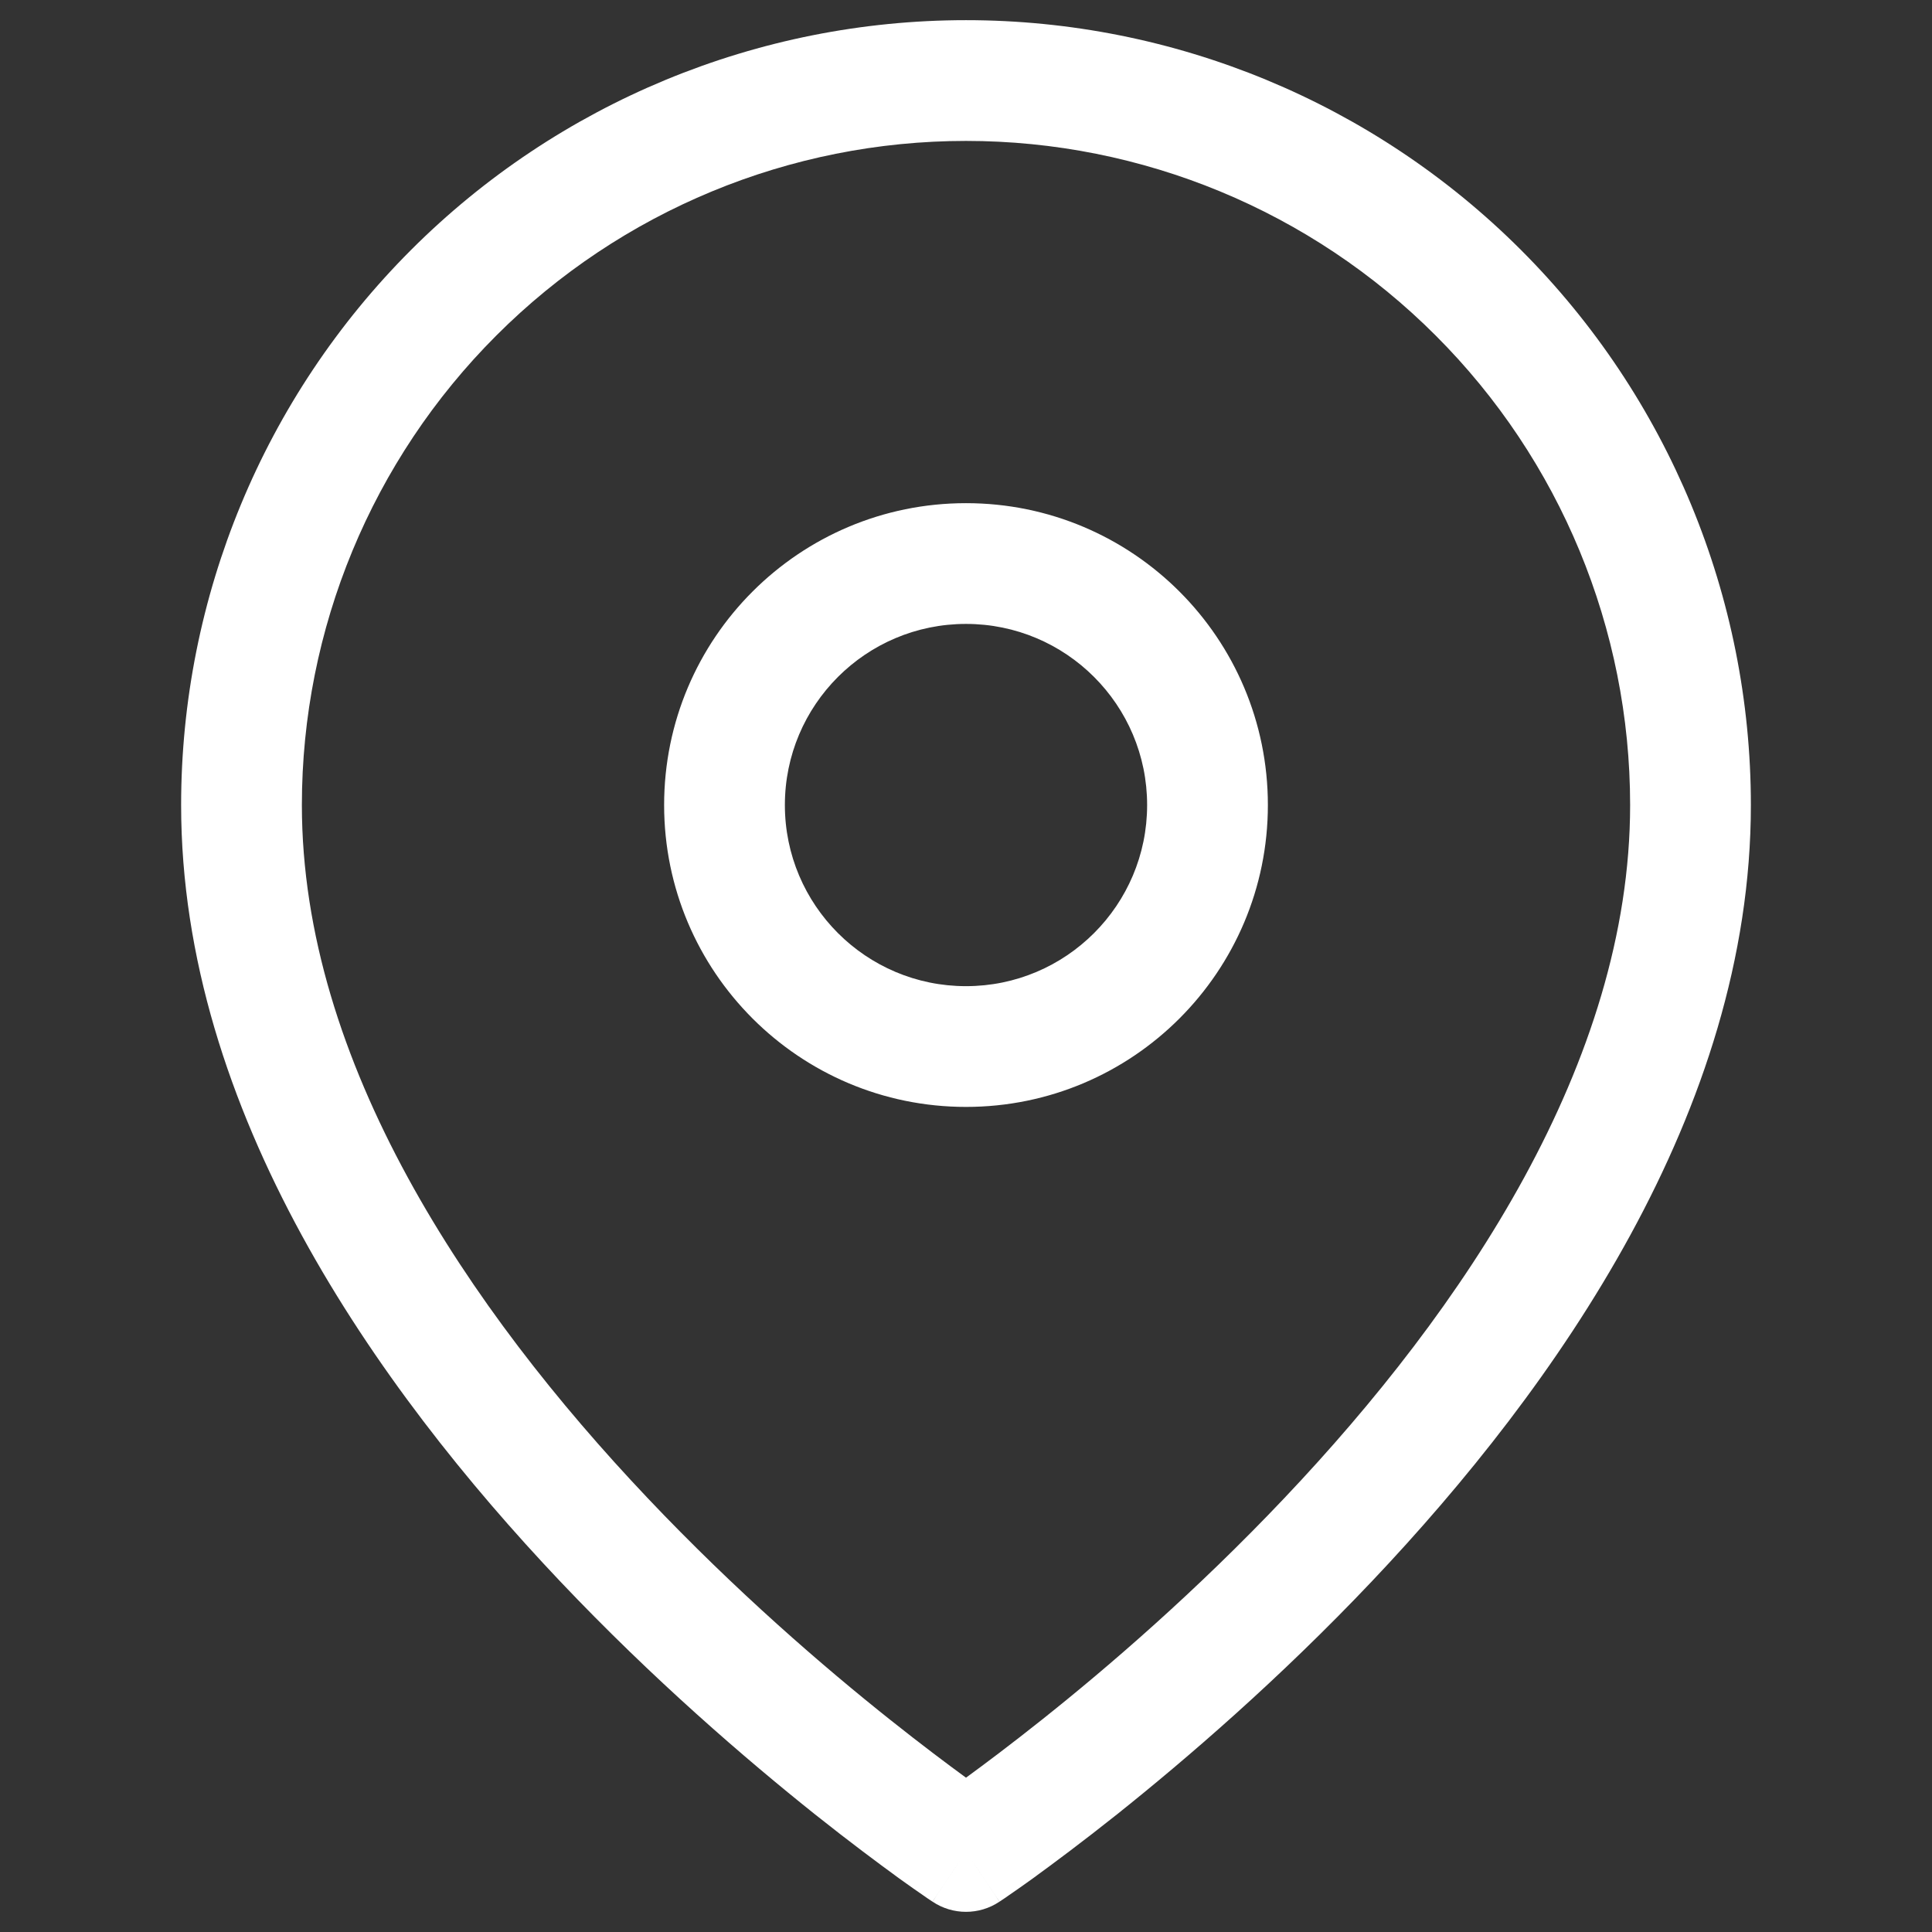<svg width="16" height="16" viewBox="0 0 16 16" fill="none" xmlns="http://www.w3.org/2000/svg">
<rect x="0" y="0" width="16" height="16" fill="#333333" stroke="none"/>
<path fill-rule="evenodd" clip-rule="evenodd" d="M4.111 2.778C5.142 1.746 6.541 1.167 8 1.167C9.459 1.167 10.858 1.746 11.889 2.778C12.921 3.809 13.5 5.208 13.5 6.667C13.5 8.799 12.117 10.844 10.637 12.406C9.907 13.177 9.176 13.807 8.626 14.244C8.371 14.447 8.156 14.608 8 14.722C7.844 14.608 7.629 14.447 7.374 14.244C6.824 13.807 6.093 13.177 5.363 12.406C3.883 10.844 2.5 8.799 2.5 6.667C2.5 5.208 3.079 3.809 4.111 2.778ZM7.722 15.749C7.723 15.749 7.723 15.749 8 15.333L7.723 15.749C7.891 15.861 8.109 15.861 8.277 15.749L8 15.333C8.277 15.749 8.277 15.749 8.278 15.749L8.278 15.749L8.279 15.748L8.283 15.745L8.298 15.735C8.311 15.727 8.329 15.714 8.352 15.698C8.399 15.666 8.466 15.619 8.551 15.558C8.72 15.435 8.961 15.256 9.249 15.027C9.824 14.568 10.593 13.907 11.363 13.094C12.883 11.489 14.5 9.201 14.5 6.667C14.5 4.943 13.815 3.289 12.596 2.07C11.377 0.851 9.724 0.167 8 0.167C6.276 0.167 4.623 0.851 3.404 2.07C2.185 3.289 1.5 4.943 1.5 6.667C1.5 9.201 3.117 11.489 4.637 13.094C5.407 13.907 6.176 14.568 6.751 15.027C7.039 15.256 7.28 15.435 7.449 15.558C7.534 15.619 7.601 15.666 7.648 15.698C7.671 15.714 7.689 15.727 7.702 15.735L7.717 15.745L7.721 15.748L7.722 15.749L7.722 15.749ZM6.5 6.667C6.5 5.838 7.172 5.167 8 5.167C8.828 5.167 9.5 5.838 9.5 6.667C9.5 7.495 8.828 8.167 8 8.167C7.172 8.167 6.5 7.495 6.5 6.667ZM8 4.167C6.619 4.167 5.5 5.286 5.5 6.667C5.5 8.047 6.619 9.167 8 9.167C9.381 9.167 10.5 8.047 10.5 6.667C10.5 5.286 9.381 4.167 8 4.167Z" fill="white"/>
</svg>
